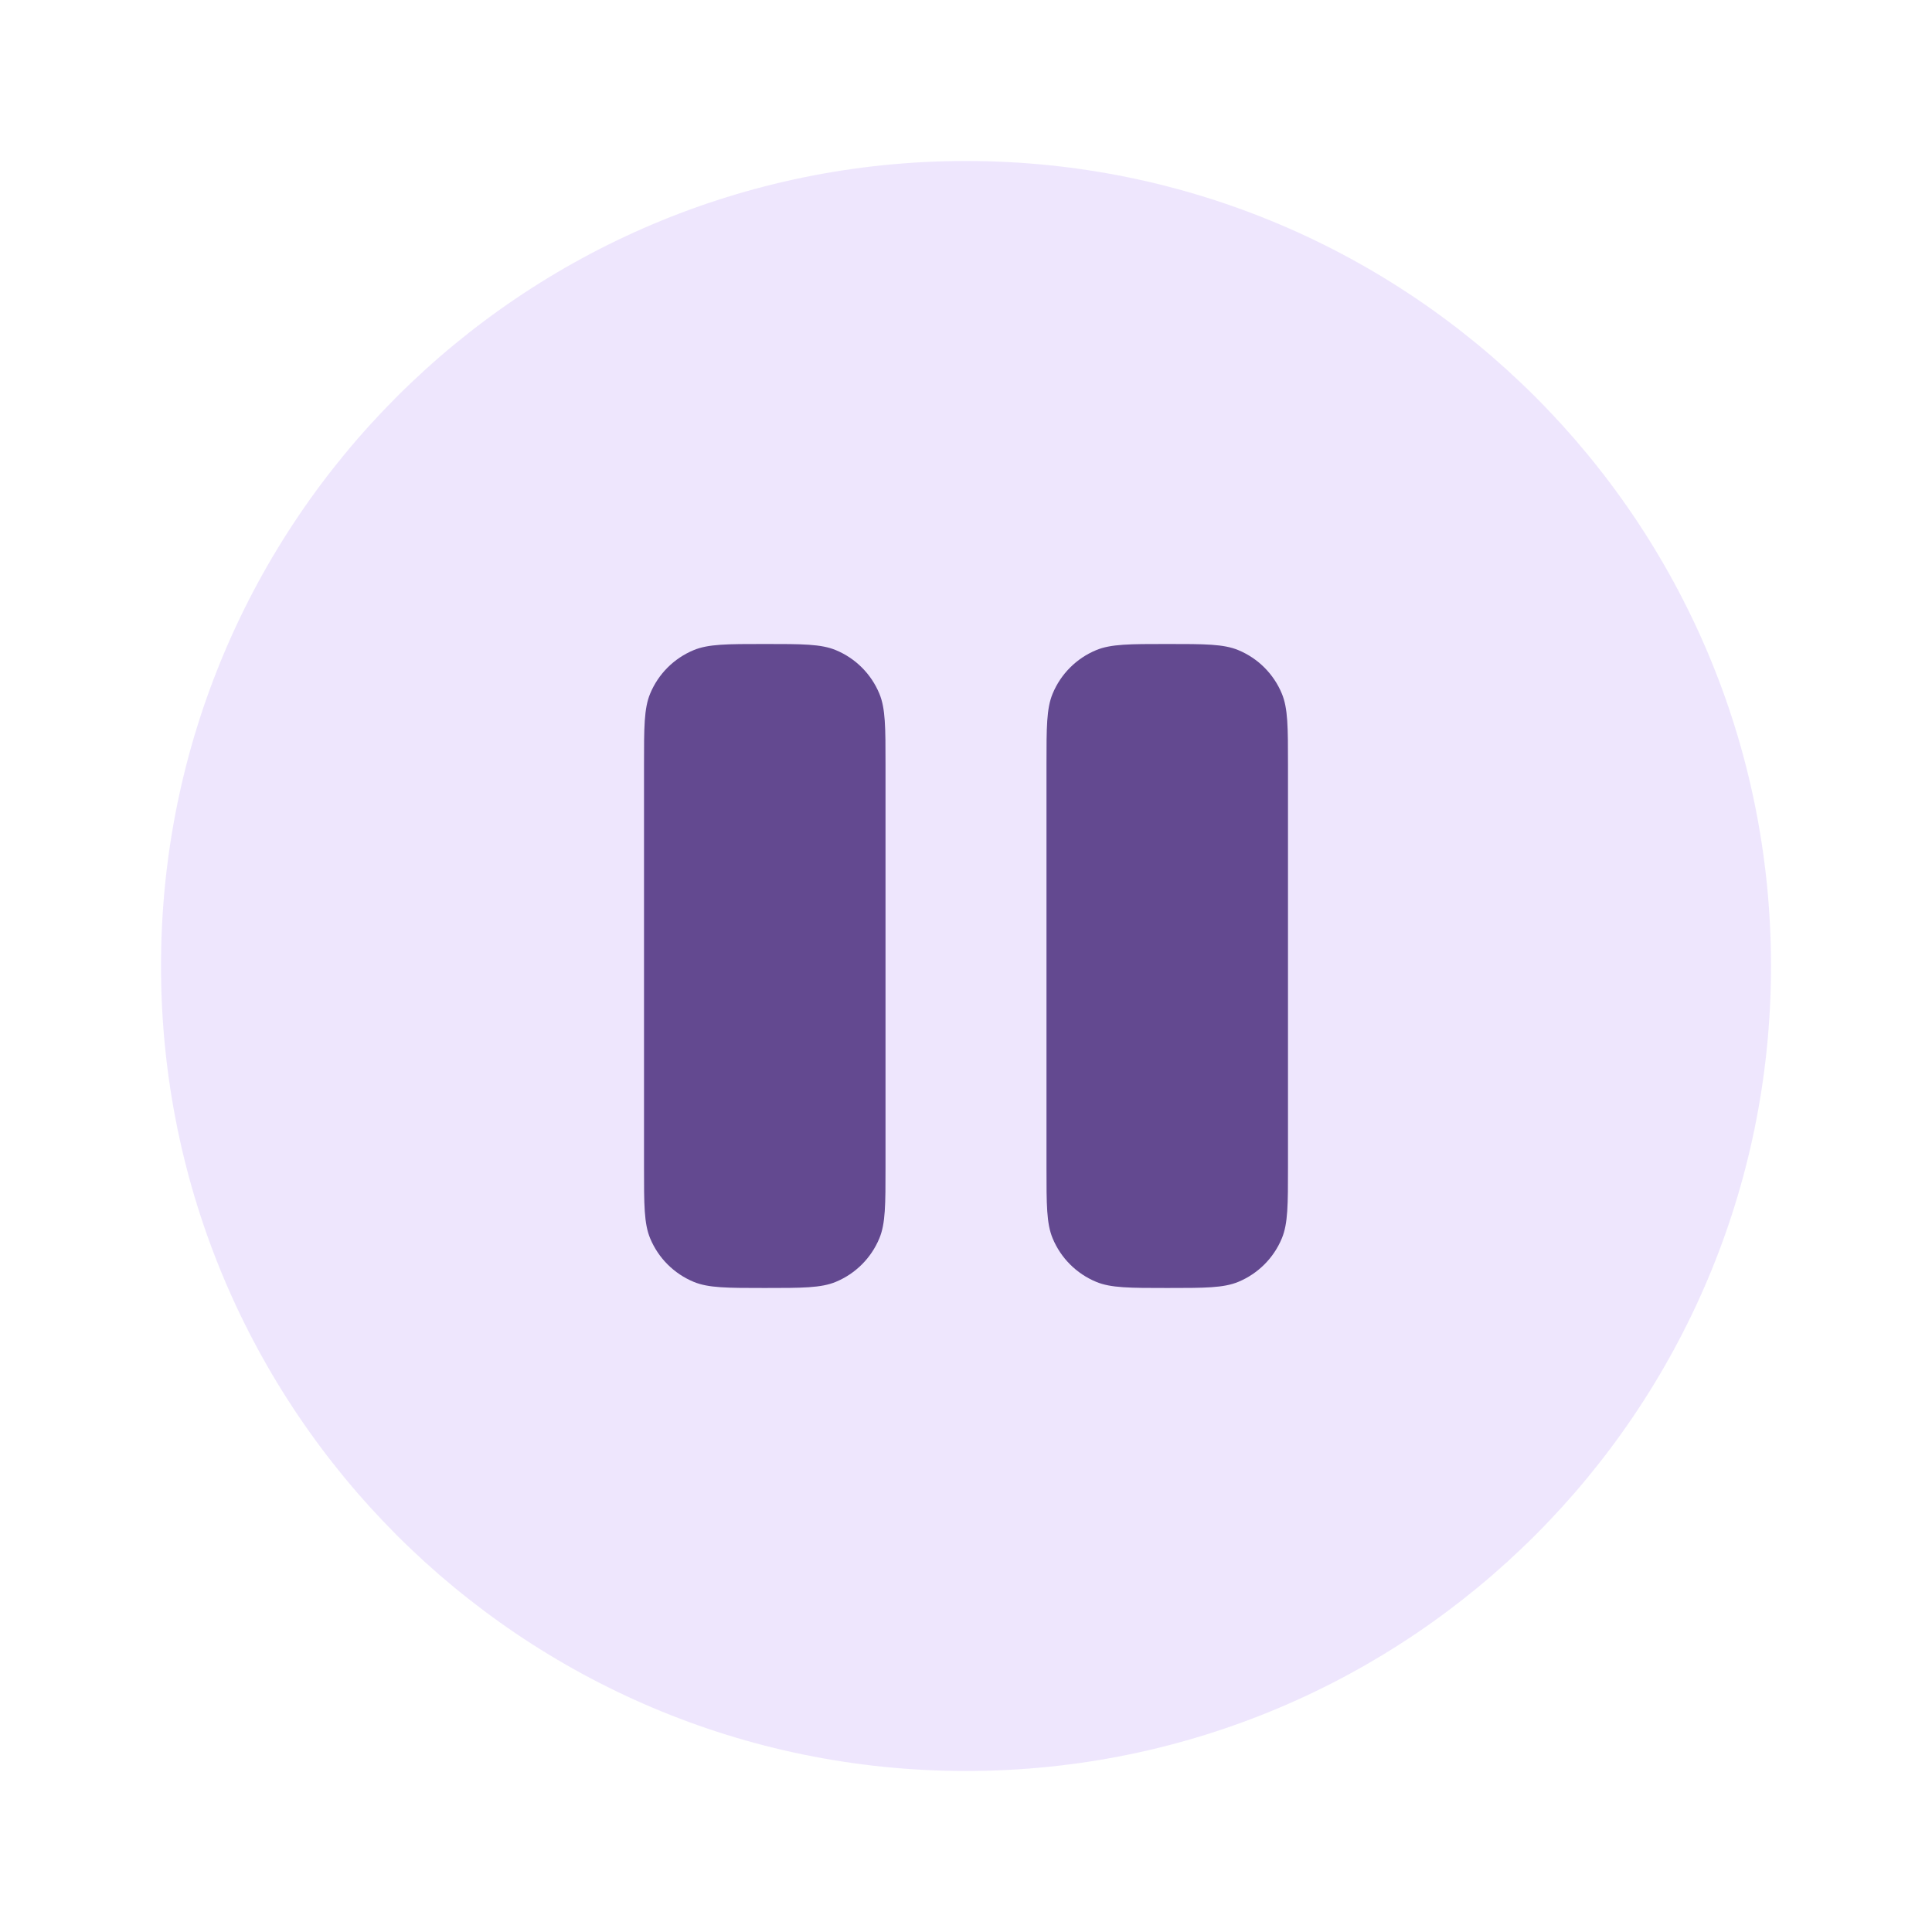 <svg width="100" height="100" viewBox="0 0 100 100" fill="none" xmlns="http://www.w3.org/2000/svg">
<path opacity="0.5" d="M91.667 50C91.667 73.011 73.012 91.666 50 91.666C26.988 91.666 8.334 73.011 8.334 50C8.334 26.988 26.988 8.333 50 8.333C73.012 8.333 91.667 26.988 91.667 50Z" fill="#DFCEFD"/>
<path d="M33.651 35.905C33.334 36.671 33.334 37.642 33.334 39.583V60.416C33.334 62.358 33.334 63.328 33.651 64.094C34.074 65.115 34.885 65.926 35.906 66.349C36.671 66.666 37.642 66.666 39.584 66.666C41.525 66.666 42.496 66.666 43.261 66.349C44.282 65.926 45.093 65.115 45.516 64.094C45.834 63.328 45.834 62.358 45.834 60.416V39.583C45.834 37.642 45.834 36.671 45.516 35.905C45.093 34.884 44.282 34.073 43.261 33.65C42.496 33.333 41.525 33.333 39.584 33.333C37.642 33.333 36.671 33.333 35.906 33.65C34.885 34.073 34.074 34.884 33.651 35.905Z" fill="#634990"/>
<path d="M54.484 35.905C54.166 36.671 54.166 37.642 54.166 39.583V60.416C54.166 62.358 54.166 63.328 54.484 64.094C54.907 65.115 55.718 65.926 56.739 66.349C57.504 66.666 58.475 66.666 60.416 66.666C62.358 66.666 63.329 66.666 64.094 66.349C65.115 65.926 65.927 65.115 66.349 64.094C66.666 63.328 66.666 62.358 66.666 60.416V39.583C66.666 37.642 66.666 36.671 66.349 35.905C65.927 34.884 65.115 34.073 64.094 33.65C63.329 33.333 62.358 33.333 60.416 33.333C58.475 33.333 57.504 33.333 56.739 33.65C55.718 34.073 54.907 34.884 54.484 35.905Z" fill="#634990"/>
</svg>
